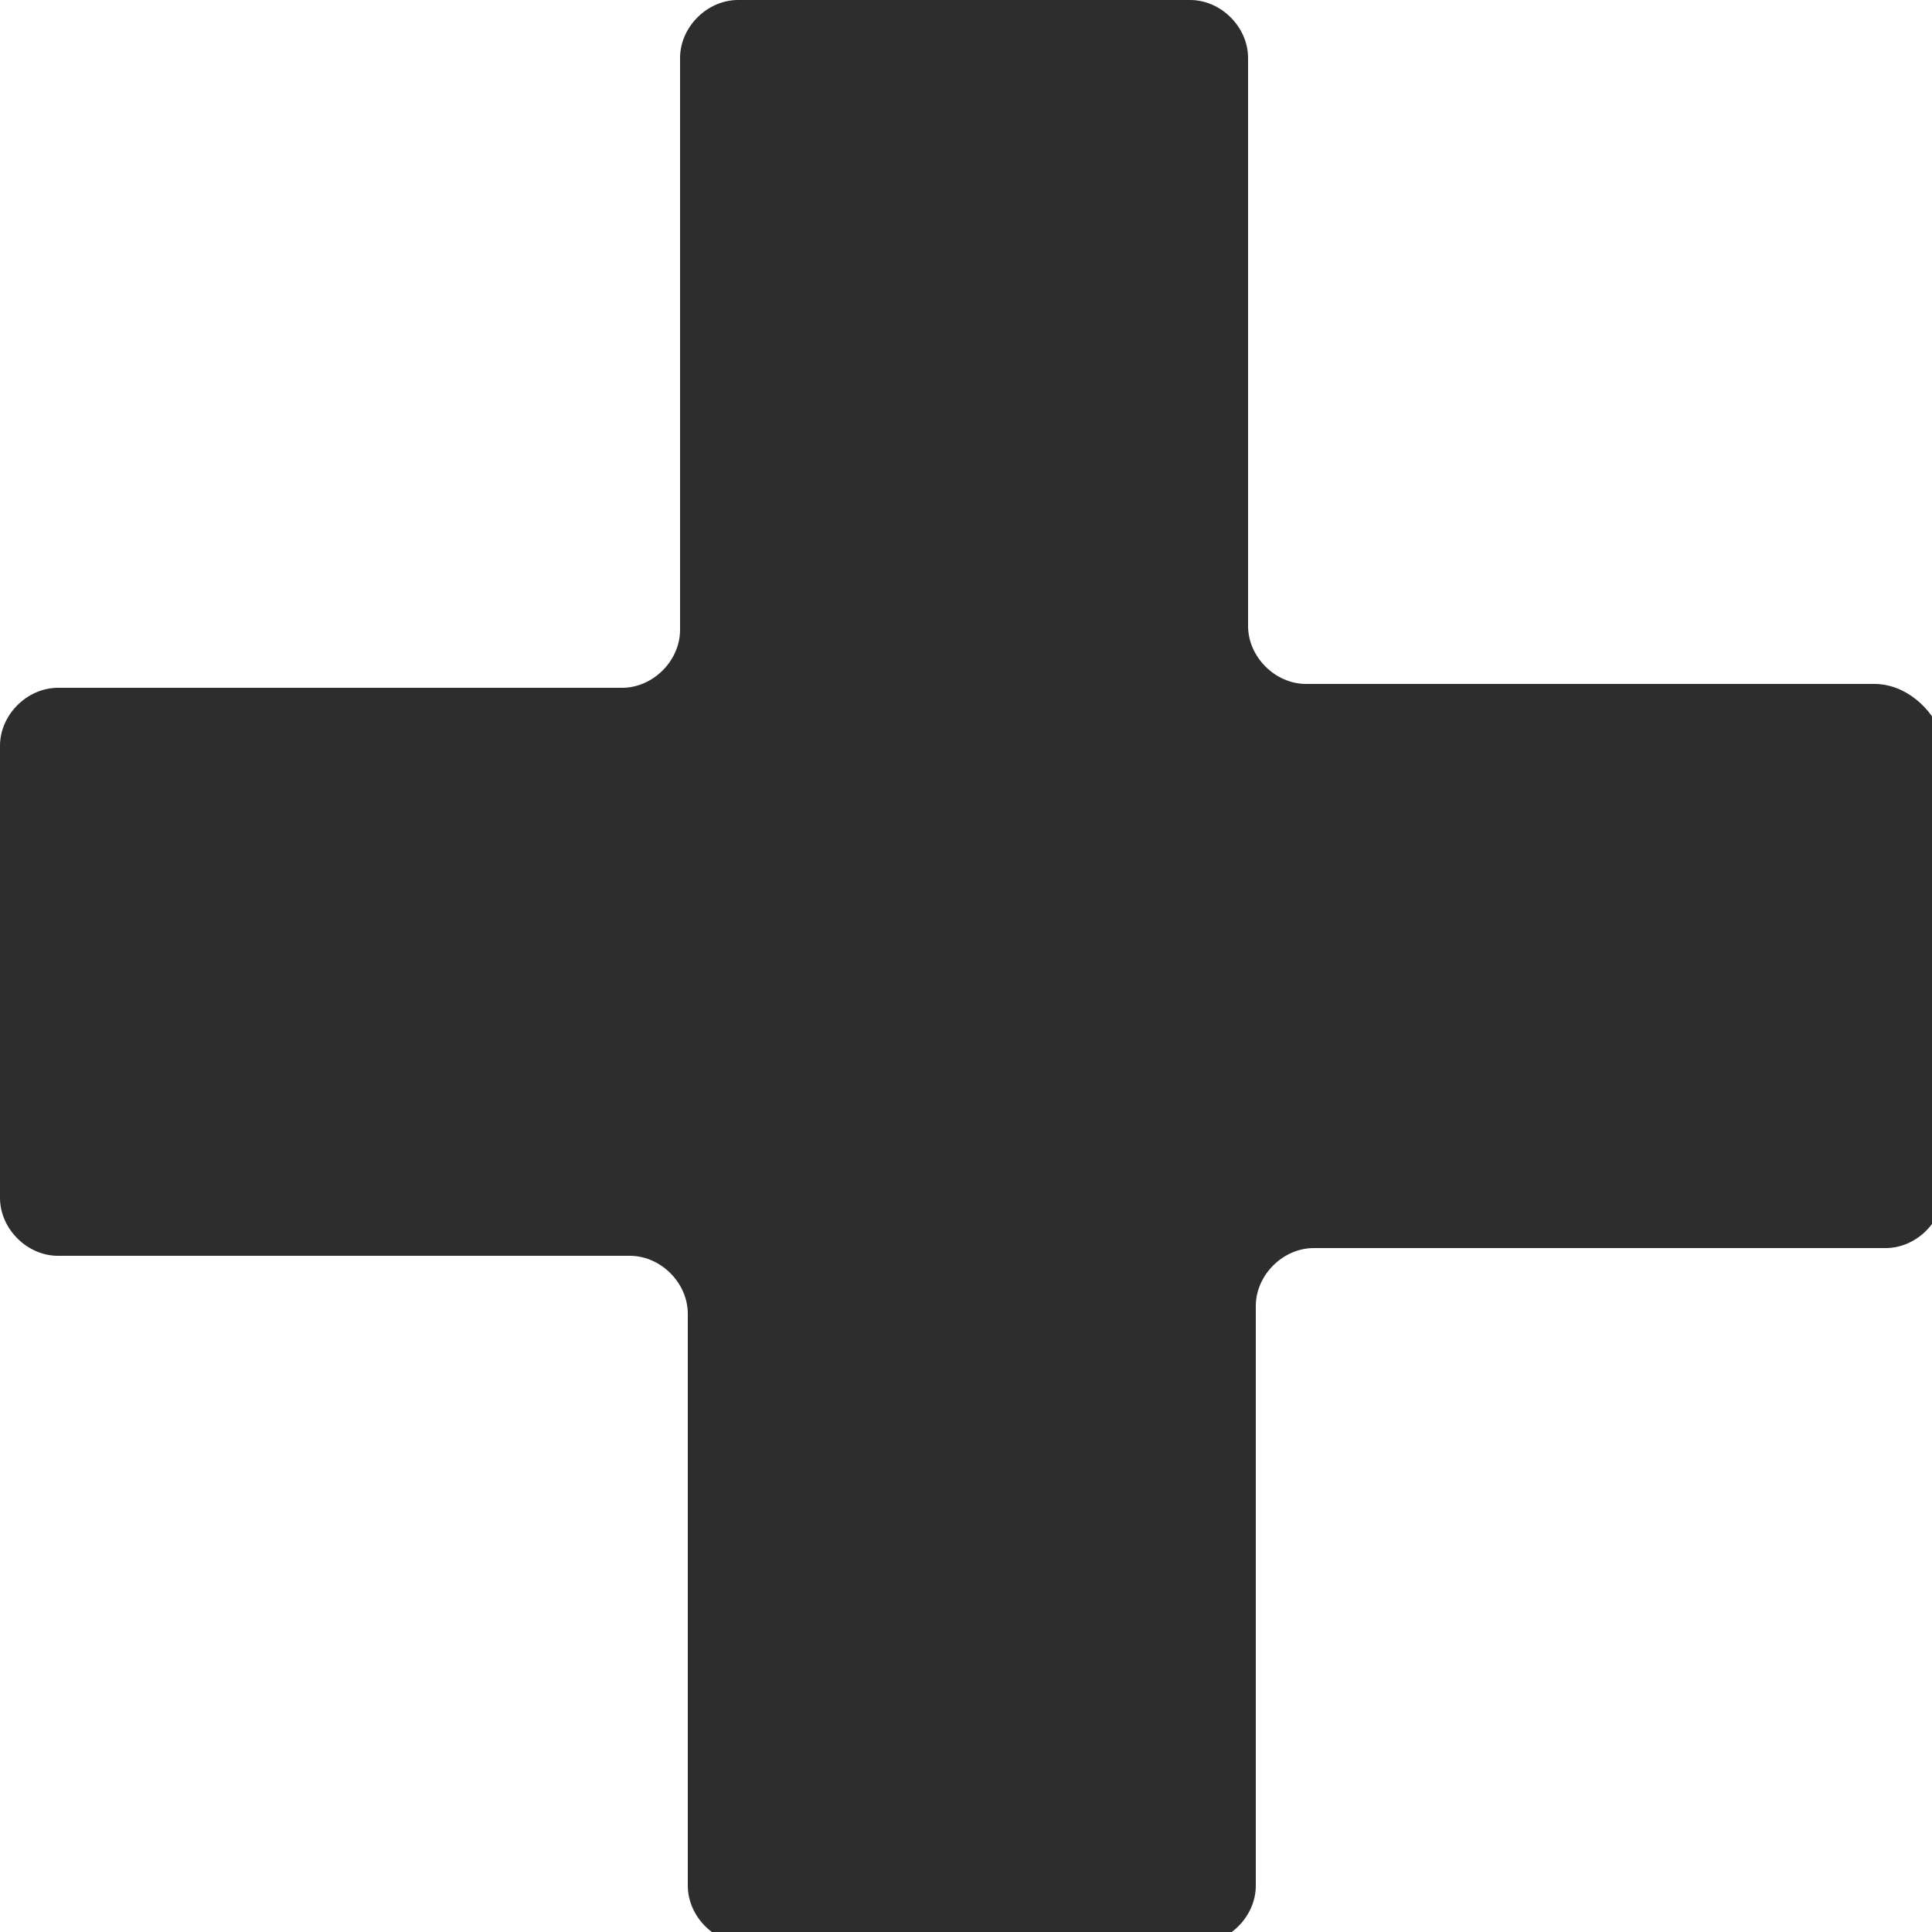 <?xml version="1.0" encoding="utf-8"?>
<!-- Generator: Adobe Illustrator 23.0.0, SVG Export Plug-In . SVG Version: 6.00 Build 0)  -->
<svg version="1.1" id="Layer_1" xmlns="http://www.w3.org/2000/svg" xmlns:xlink="http://www.w3.org/1999/xlink" x="0px" y="0px"
	 viewBox="0 0 50 50" enable-background="new 0 0 50 50" xml:space="preserve">
<path fill="#2D2D2D" d="M48.5,17.7H33.8c-0.8,0-1.5-0.7-1.5-1.5V1.5c0-0.8-0.7-1.5-1.5-1.5H19.1c-0.8,0-1.5,0.7-1.5,1.5v14.8
	c0,0.8-0.7,1.5-1.5,1.5H1.5c-0.8,0-1.5,0.7-1.5,1.5v11.7c0,0.8,0.7,1.5,1.5,1.5h14.8c0.8,0,1.5,0.7,1.5,1.5v14.8
	c0,0.8,0.7,1.5,1.5,1.5h11.7c0.8,0,1.5-0.7,1.5-1.5V33.8c0-0.8,0.7-1.5,1.5-1.5h14.8c0.8,0,1.5-0.7,1.5-1.5V19.1
	C50,18.3,49.3,17.7,48.5,17.7z"/>
</svg>
